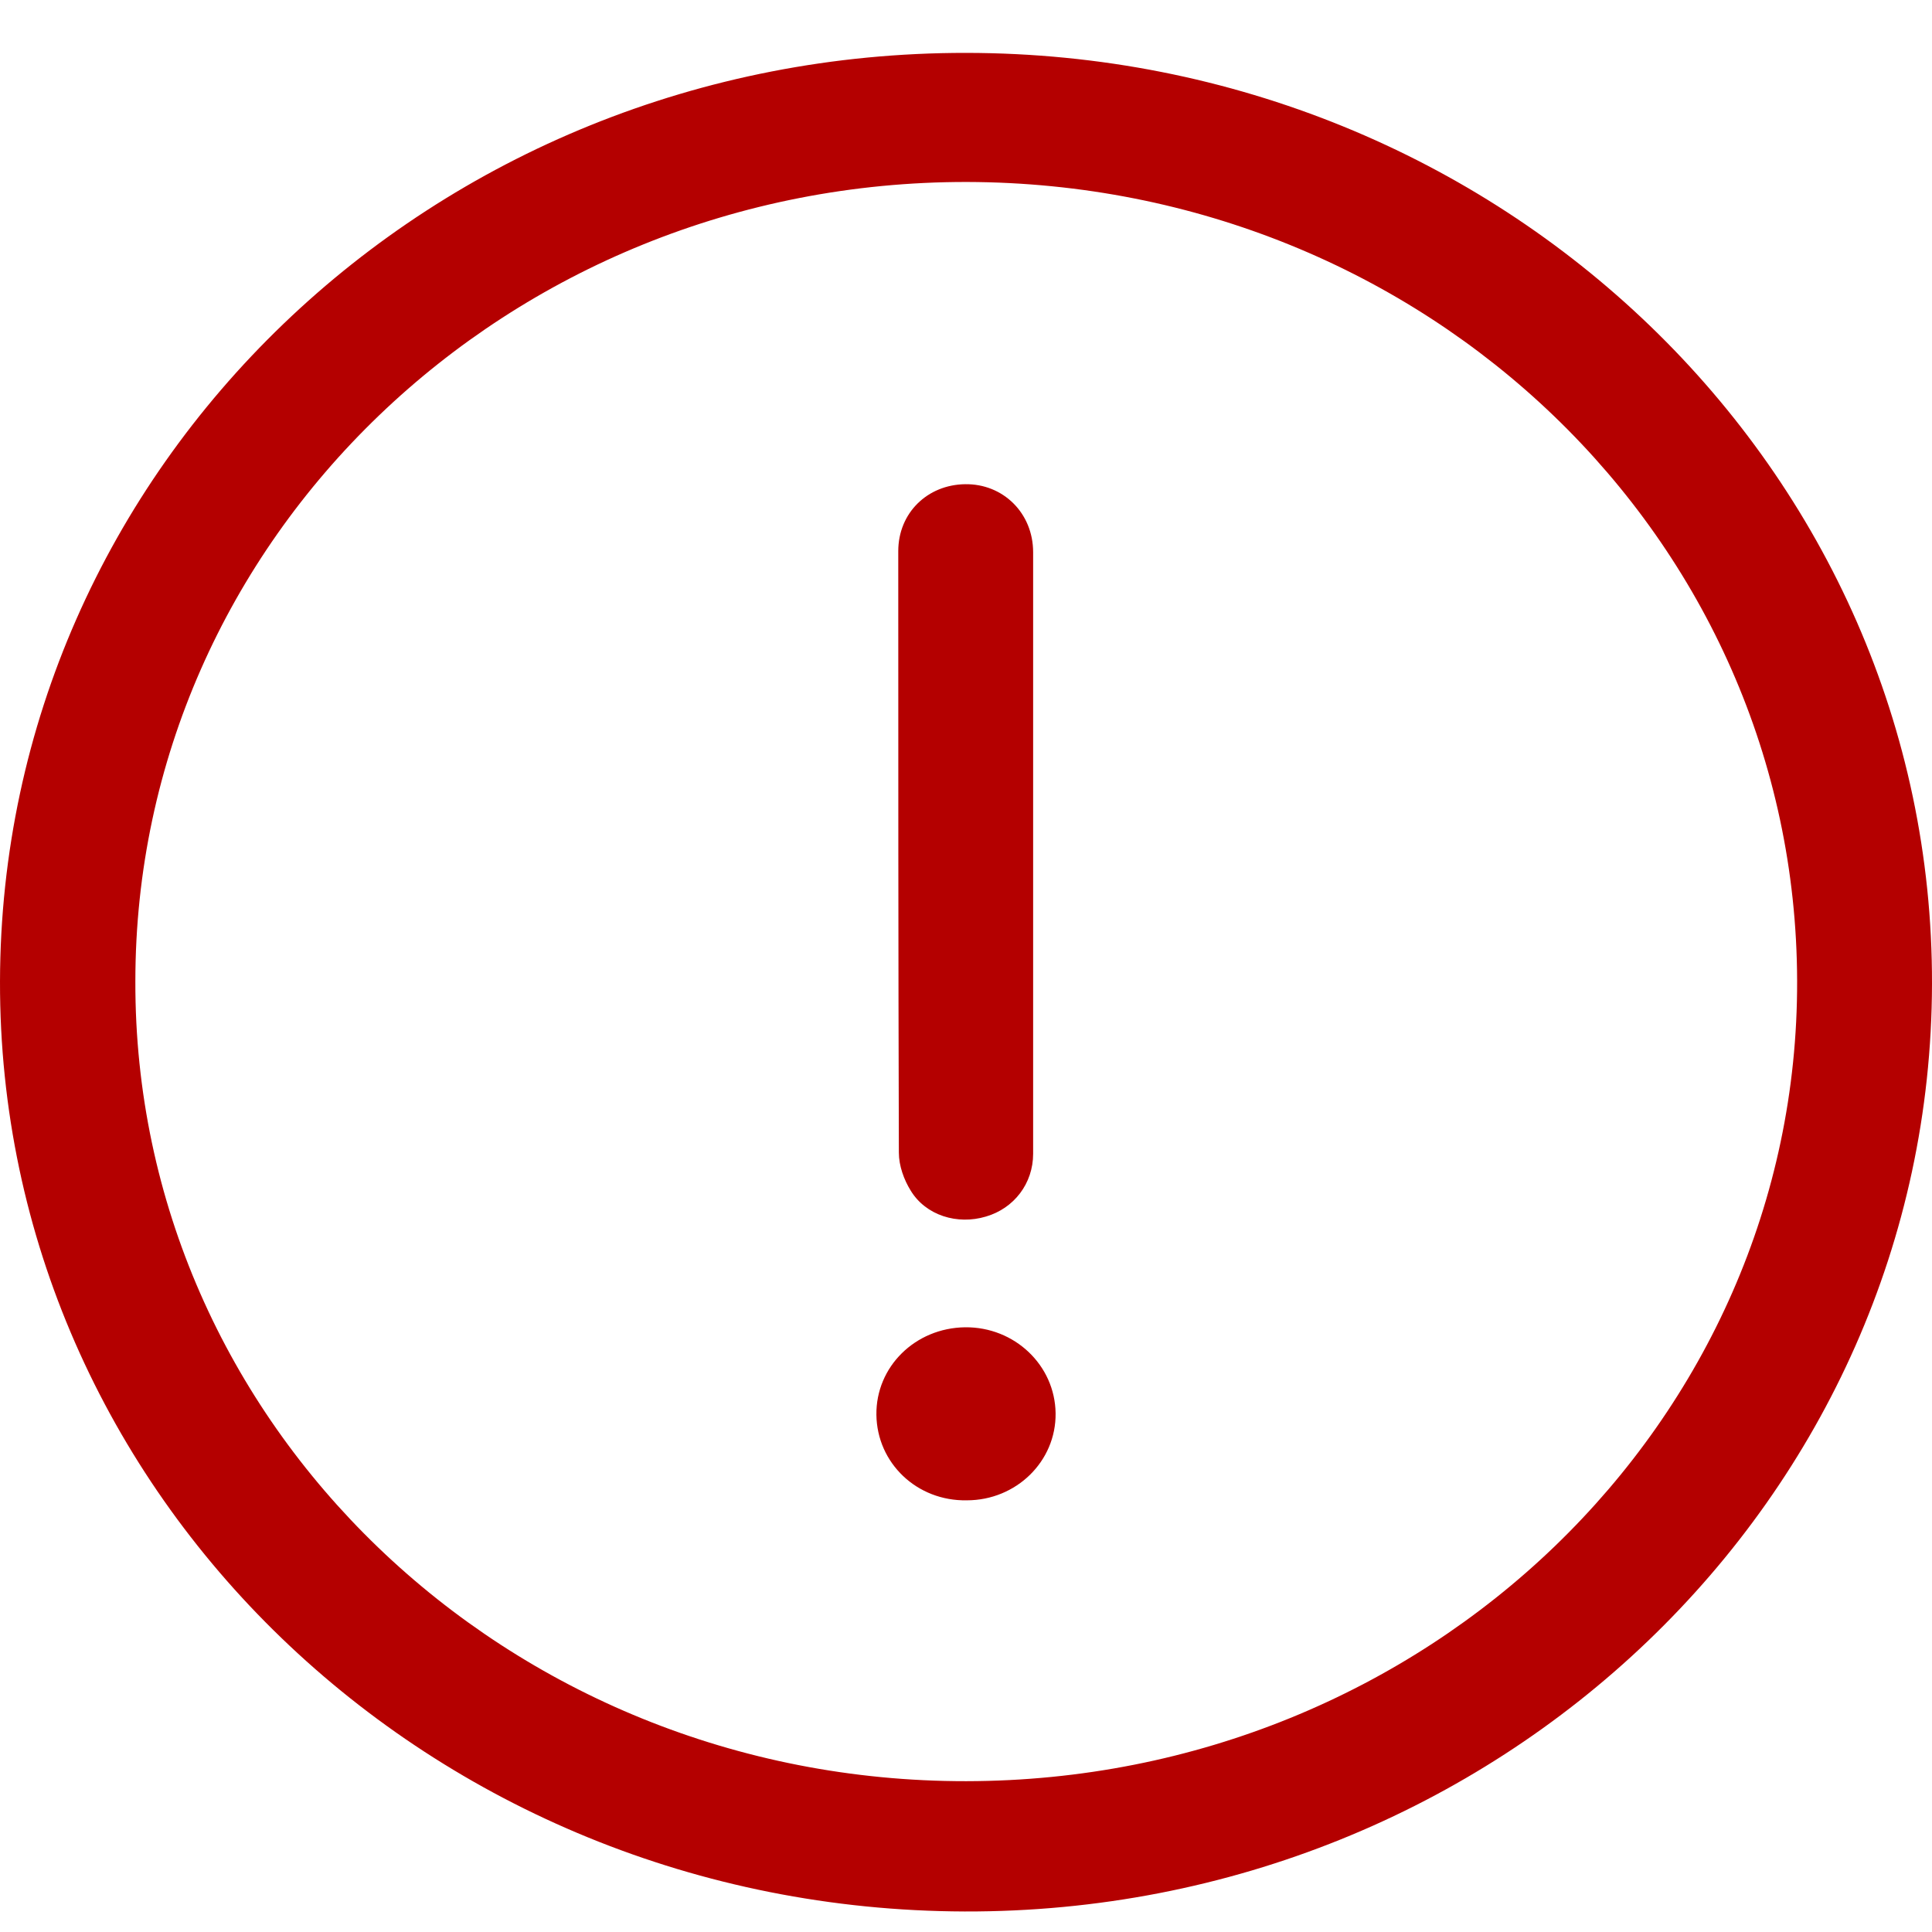 <svg width="16" height="16" viewBox="0 0 16 16" fill="none" xmlns="http://www.w3.org/2000/svg">
<path d="M8.002 0.438C12.431 0.442 16.009 3.893 16 8.149C15.991 12.406 12.404 15.843 7.988 15.83C3.564 15.816 -0.009 12.374 1.81326e-05 8.127C0.009 3.866 3.582 0.433 8.002 0.438ZM8.002 14.751C11.813 14.746 14.893 11.779 14.883 8.122C14.874 4.461 11.813 1.516 8.007 1.507C4.206 1.503 1.121 4.461 1.121 8.127C1.112 11.792 4.197 14.755 8.002 14.751Z" fill="#B40000"/>
<path d="M8.556 7.058C8.556 7.89 8.556 8.723 8.556 9.555C8.556 9.801 8.398 10.007 8.165 10.075C7.928 10.146 7.667 10.066 7.542 9.86C7.486 9.77 7.444 9.654 7.444 9.546C7.439 7.886 7.439 6.225 7.439 4.565C7.439 4.247 7.681 4.014 7.993 4.01C8.305 4.005 8.556 4.247 8.556 4.574C8.556 5.402 8.556 6.23 8.556 7.058Z" fill="#B40000"/>
<path d="M7.258 11.717C7.253 11.319 7.579 10.997 7.993 10.992C8.402 10.988 8.737 11.306 8.742 11.704C8.747 12.102 8.416 12.425 8.007 12.425C7.593 12.433 7.263 12.116 7.258 11.717Z" fill="#B40000"/>
</svg>
